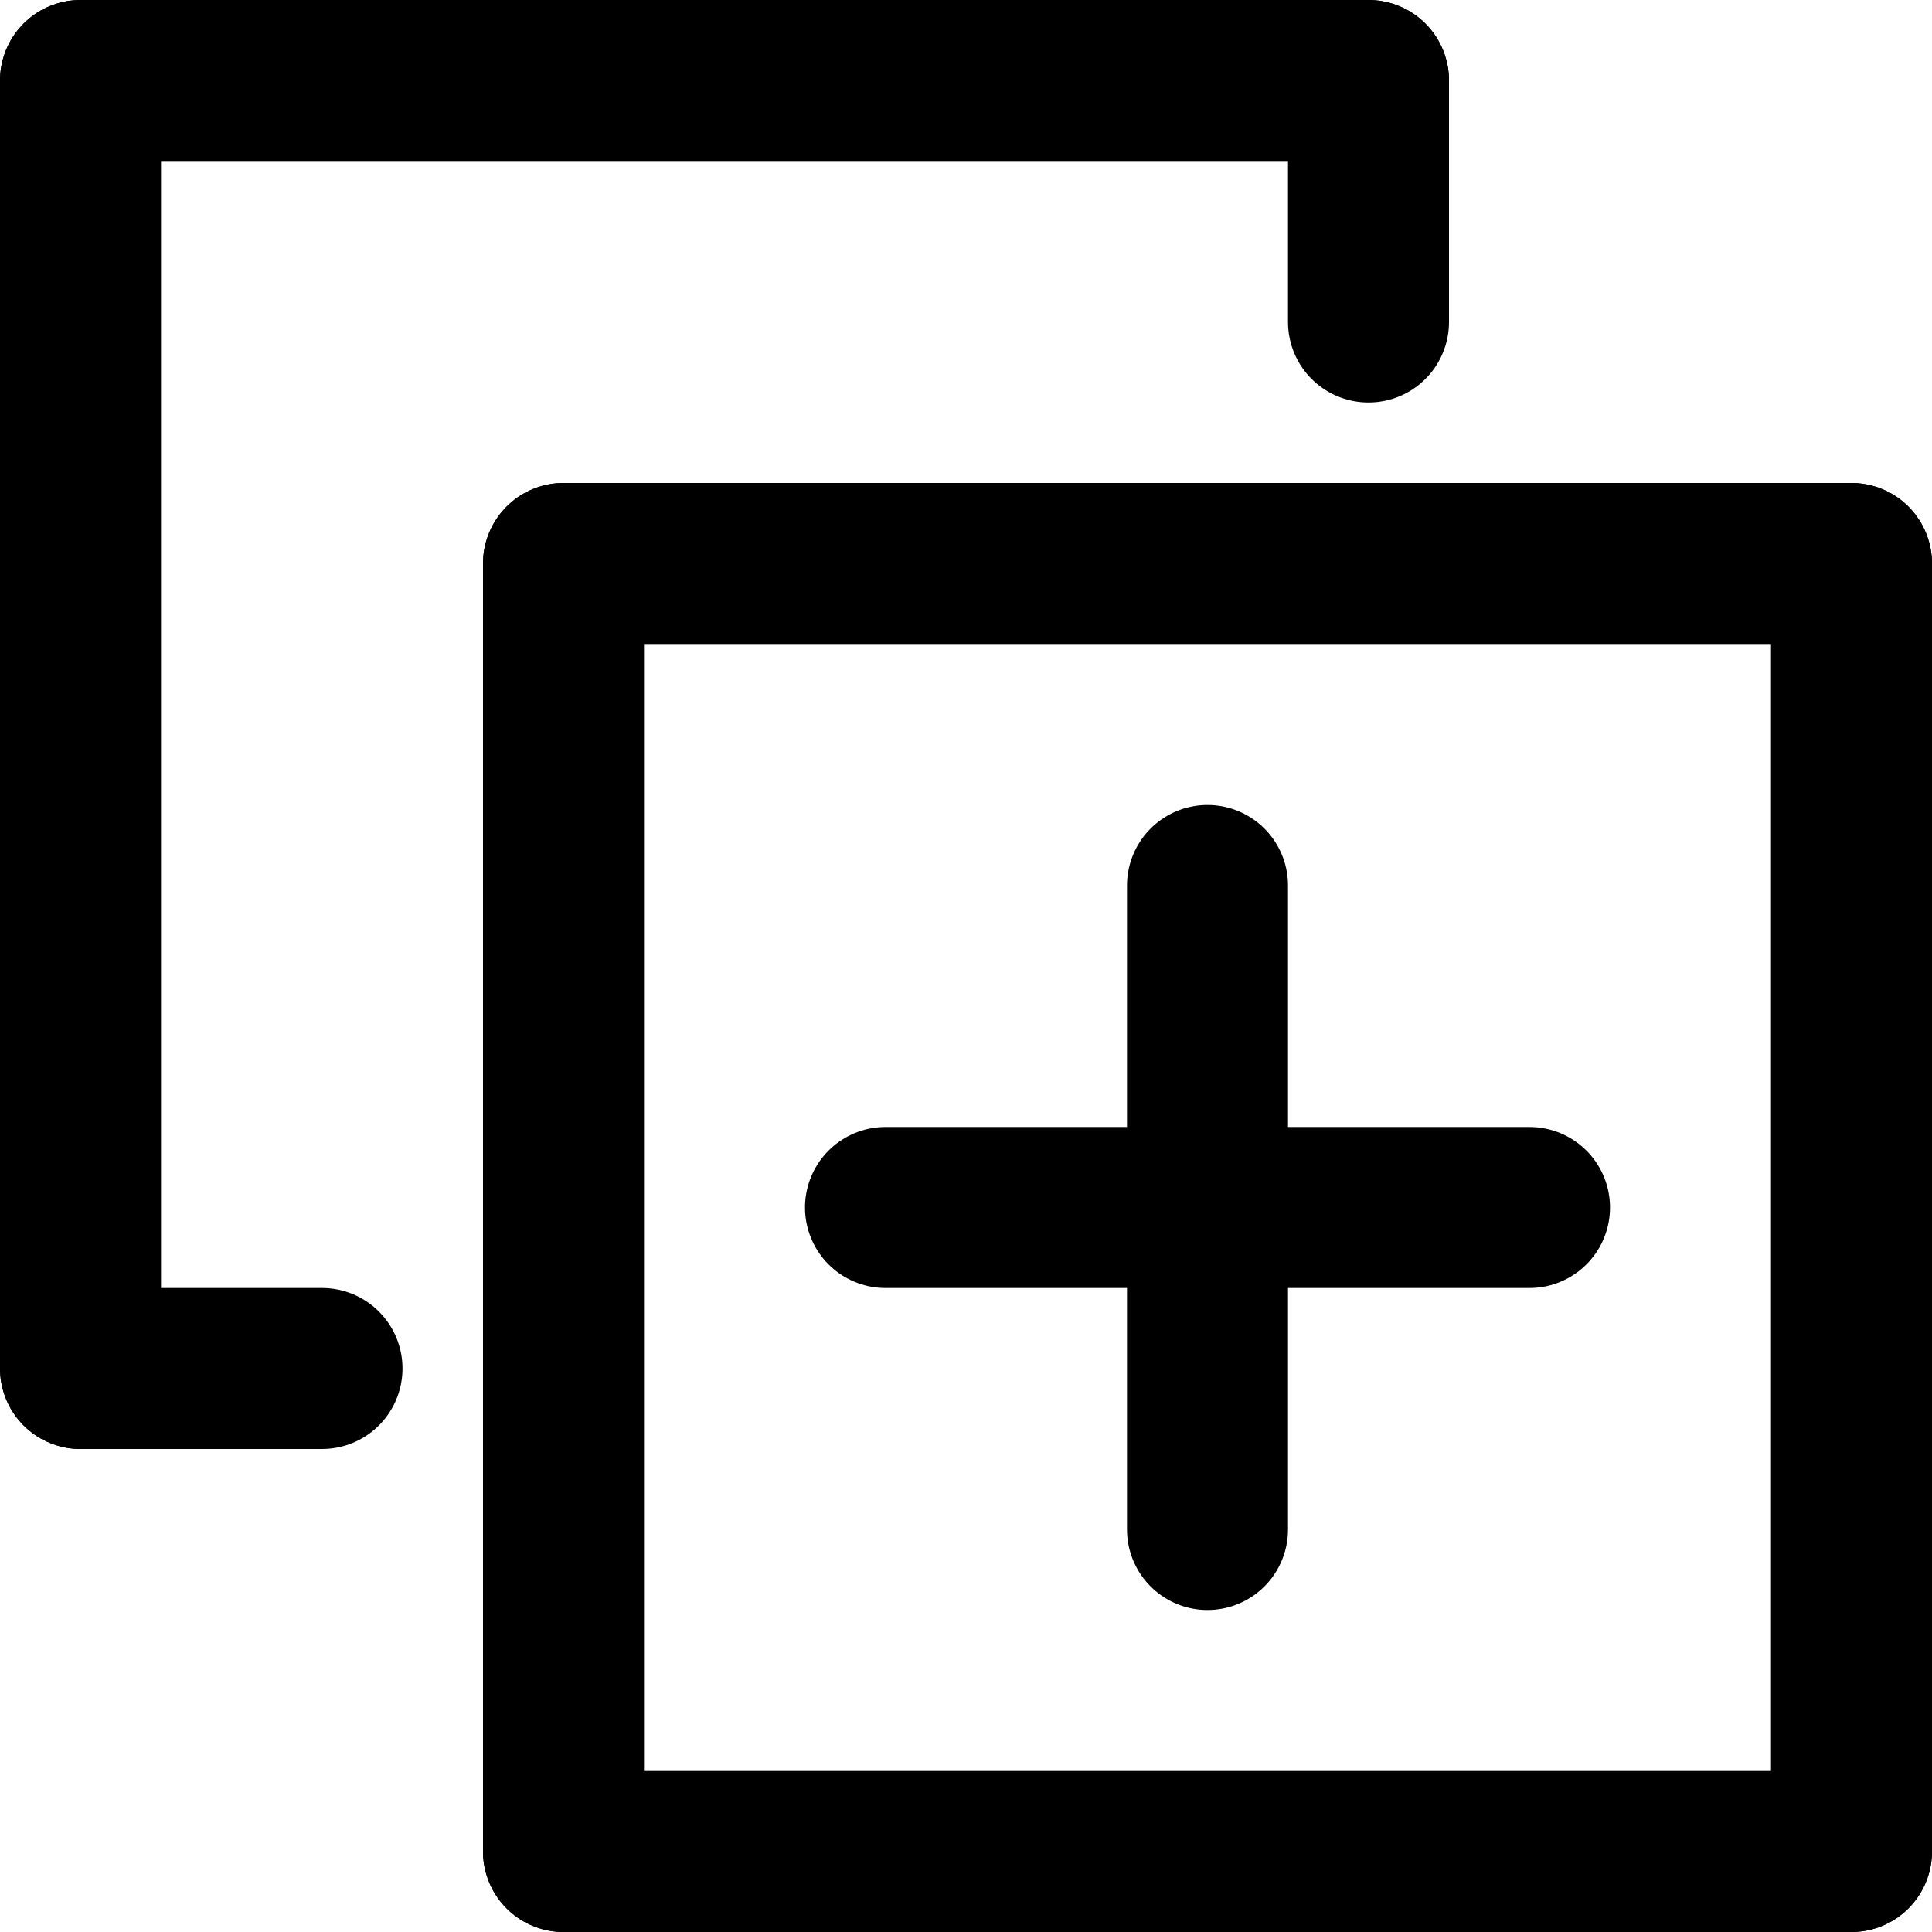 <?xml version="1.0" encoding="UTF-8" standalone="no"?>
<svg width="100%" height="100%" viewBox="0 0 48 48" version="1.1" xmlns="http://www.w3.org/2000/svg" xmlns:xlink="http://www.w3.org/1999/xlink">
    <!-- Generator: Sketch 3.8.3 (29802) - http://www.bohemiancoding.com/sketch -->
    <title>duplicate2_rounded_bold</title>
    <desc>Created with Sketch.</desc>
    <defs></defs>
    <g id="Page-1" stroke="none" stroke-width="1" fill="none" fill-rule="evenodd" stroke-linecap="round">
        <g id="Group-2" stroke="#000000" stroke-width="4">
            <path d="M46,46 L46,14" id="Line" transform="translate(46, 30) scale(-1, 1) translate(-46, -30) "></path>
            <path d="M14,46 L14,14" id="Line" transform="translate(14, 30) scale(-1, 1) translate(-14, -30) "></path>
            <path d="M30,30 L30,-2" id="Line" transform="translate(30, 14) scale(-1, 1) rotate(90) translate(-30, -14) "></path>
            <path d="M30,62 L30,30" id="Line" transform="translate(30, 46) scale(-1, 1) rotate(90) translate(-30, -46) "></path>
            <path d="M34,8 L34,2" id="Line" transform="translate(34, 5) scale(-1, 1) translate(-34, -5) "></path>
            <path d="M2,34 L2,2" id="Line" transform="translate(2, 18) scale(-1, 1) translate(-2, -18) "></path>
            <path d="M18,18 L18,-14" id="Line" transform="translate(18, 2) scale(-1, 1) rotate(90) translate(-18, -2) "></path>
            <path d="M5,37 L5,31" id="Line" transform="translate(5, 34) scale(-1, 1) rotate(90) translate(-5, -34) "></path>
            <path d="M30,22 L30,38" id="Line"></path>
            <path d="M30,22 L30,38" id="Line" transform="translate(30, 30) rotate(90) translate(-30, -30) "></path>
        </g>
    </g>
</svg>